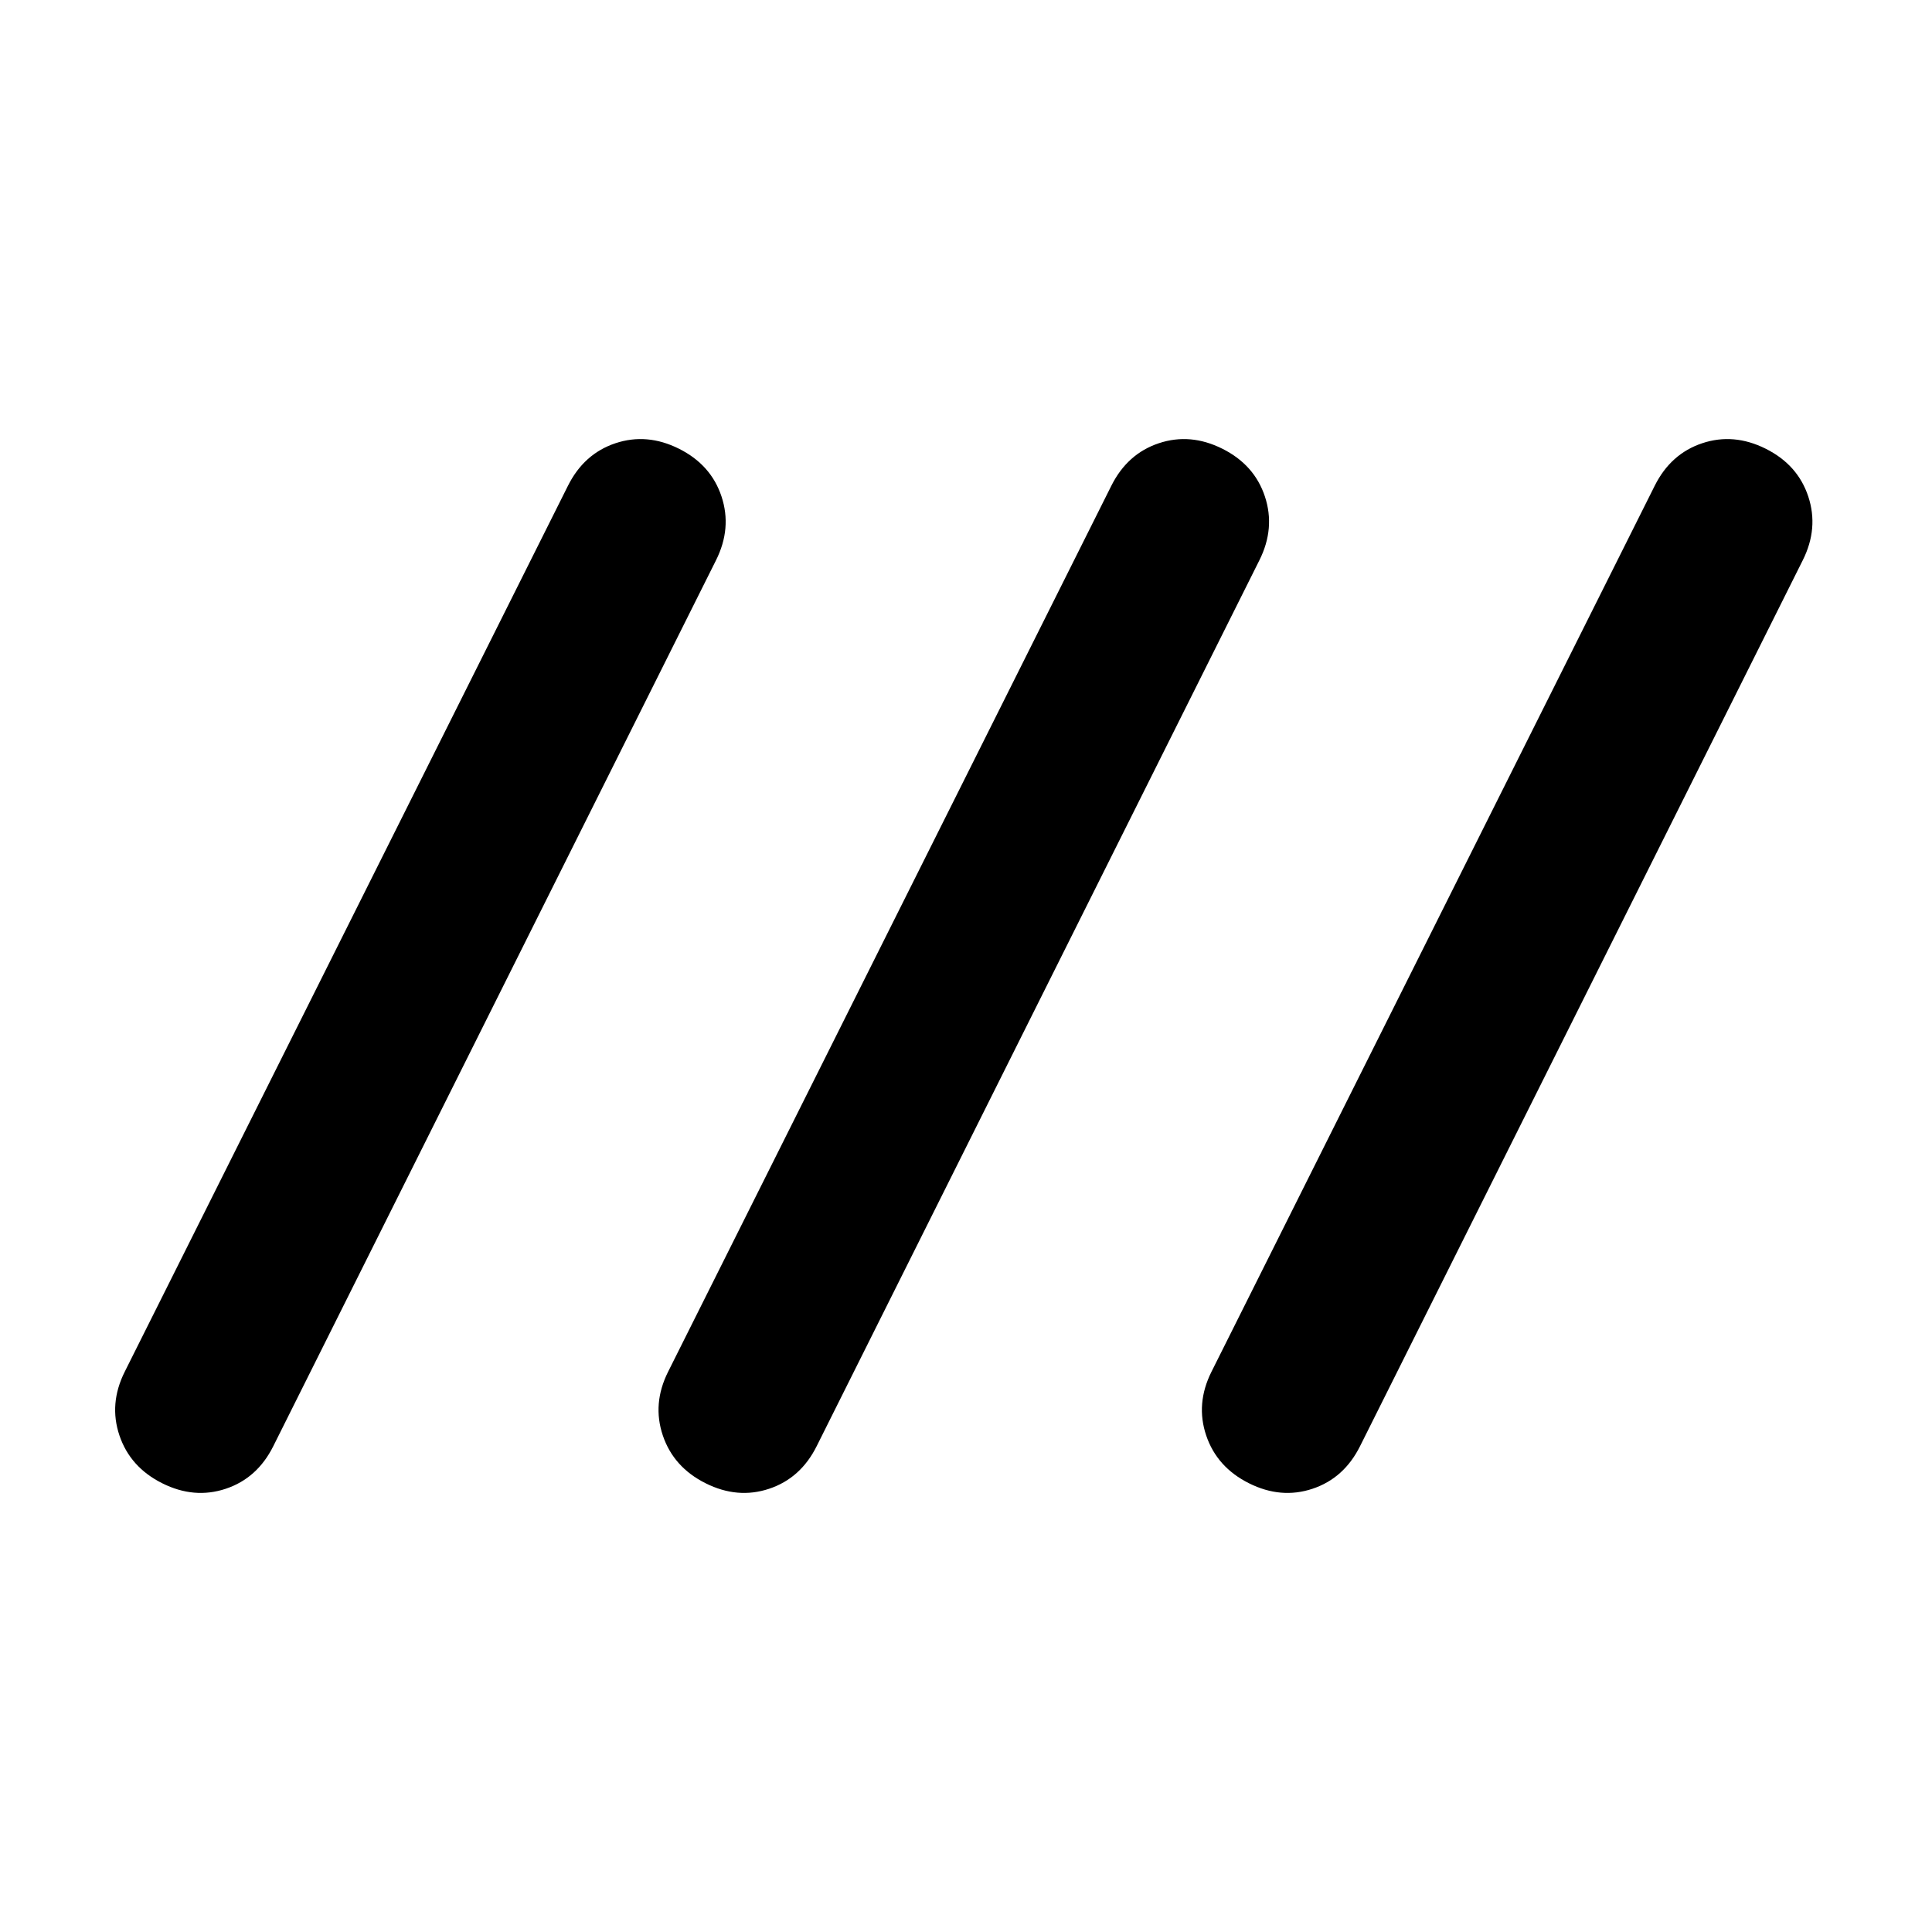 <svg xmlns="http://www.w3.org/2000/svg" height="20" viewBox="0 -960 960 960" width="20"><path d="M80.609-222.978q-15.913-7.957-21.25-23.728-5.337-15.772 2.62-31.685L282.216-718.63q7.957-15.914 23.609-21.131 15.652-5.217 31.565 2.739 15.913 7.957 21.131 23.728 5.217 15.772-2.739 31.685l-220 440.239q-7.957 15.914-23.609 21.131-15.652 5.217-31.565-2.739Zm270 0q-15.913-7.957-21.25-23.728-5.337-15.772 2.619-31.685L552.217-718.63q7.957-15.914 23.609-21.131 15.652-5.217 31.565 2.739 15.913 7.957 21.131 23.728 5.217 15.772-2.739 31.685l-220 440.239q-7.957 15.914-23.609 21.131-15.652 5.217-31.565-2.739Zm270 0q-15.913-7.957-21.25-23.728-5.337-15.772 2.619-31.685L822.217-718.63q7.957-15.914 23.609-21.131 15.652-5.217 31.565 2.739 15.913 7.957 21.131 23.728 5.217 15.772-2.739 31.685l-220 440.239q-7.957 15.914-23.609 21.131-15.652 5.217-31.565-2.739Z"/></svg>